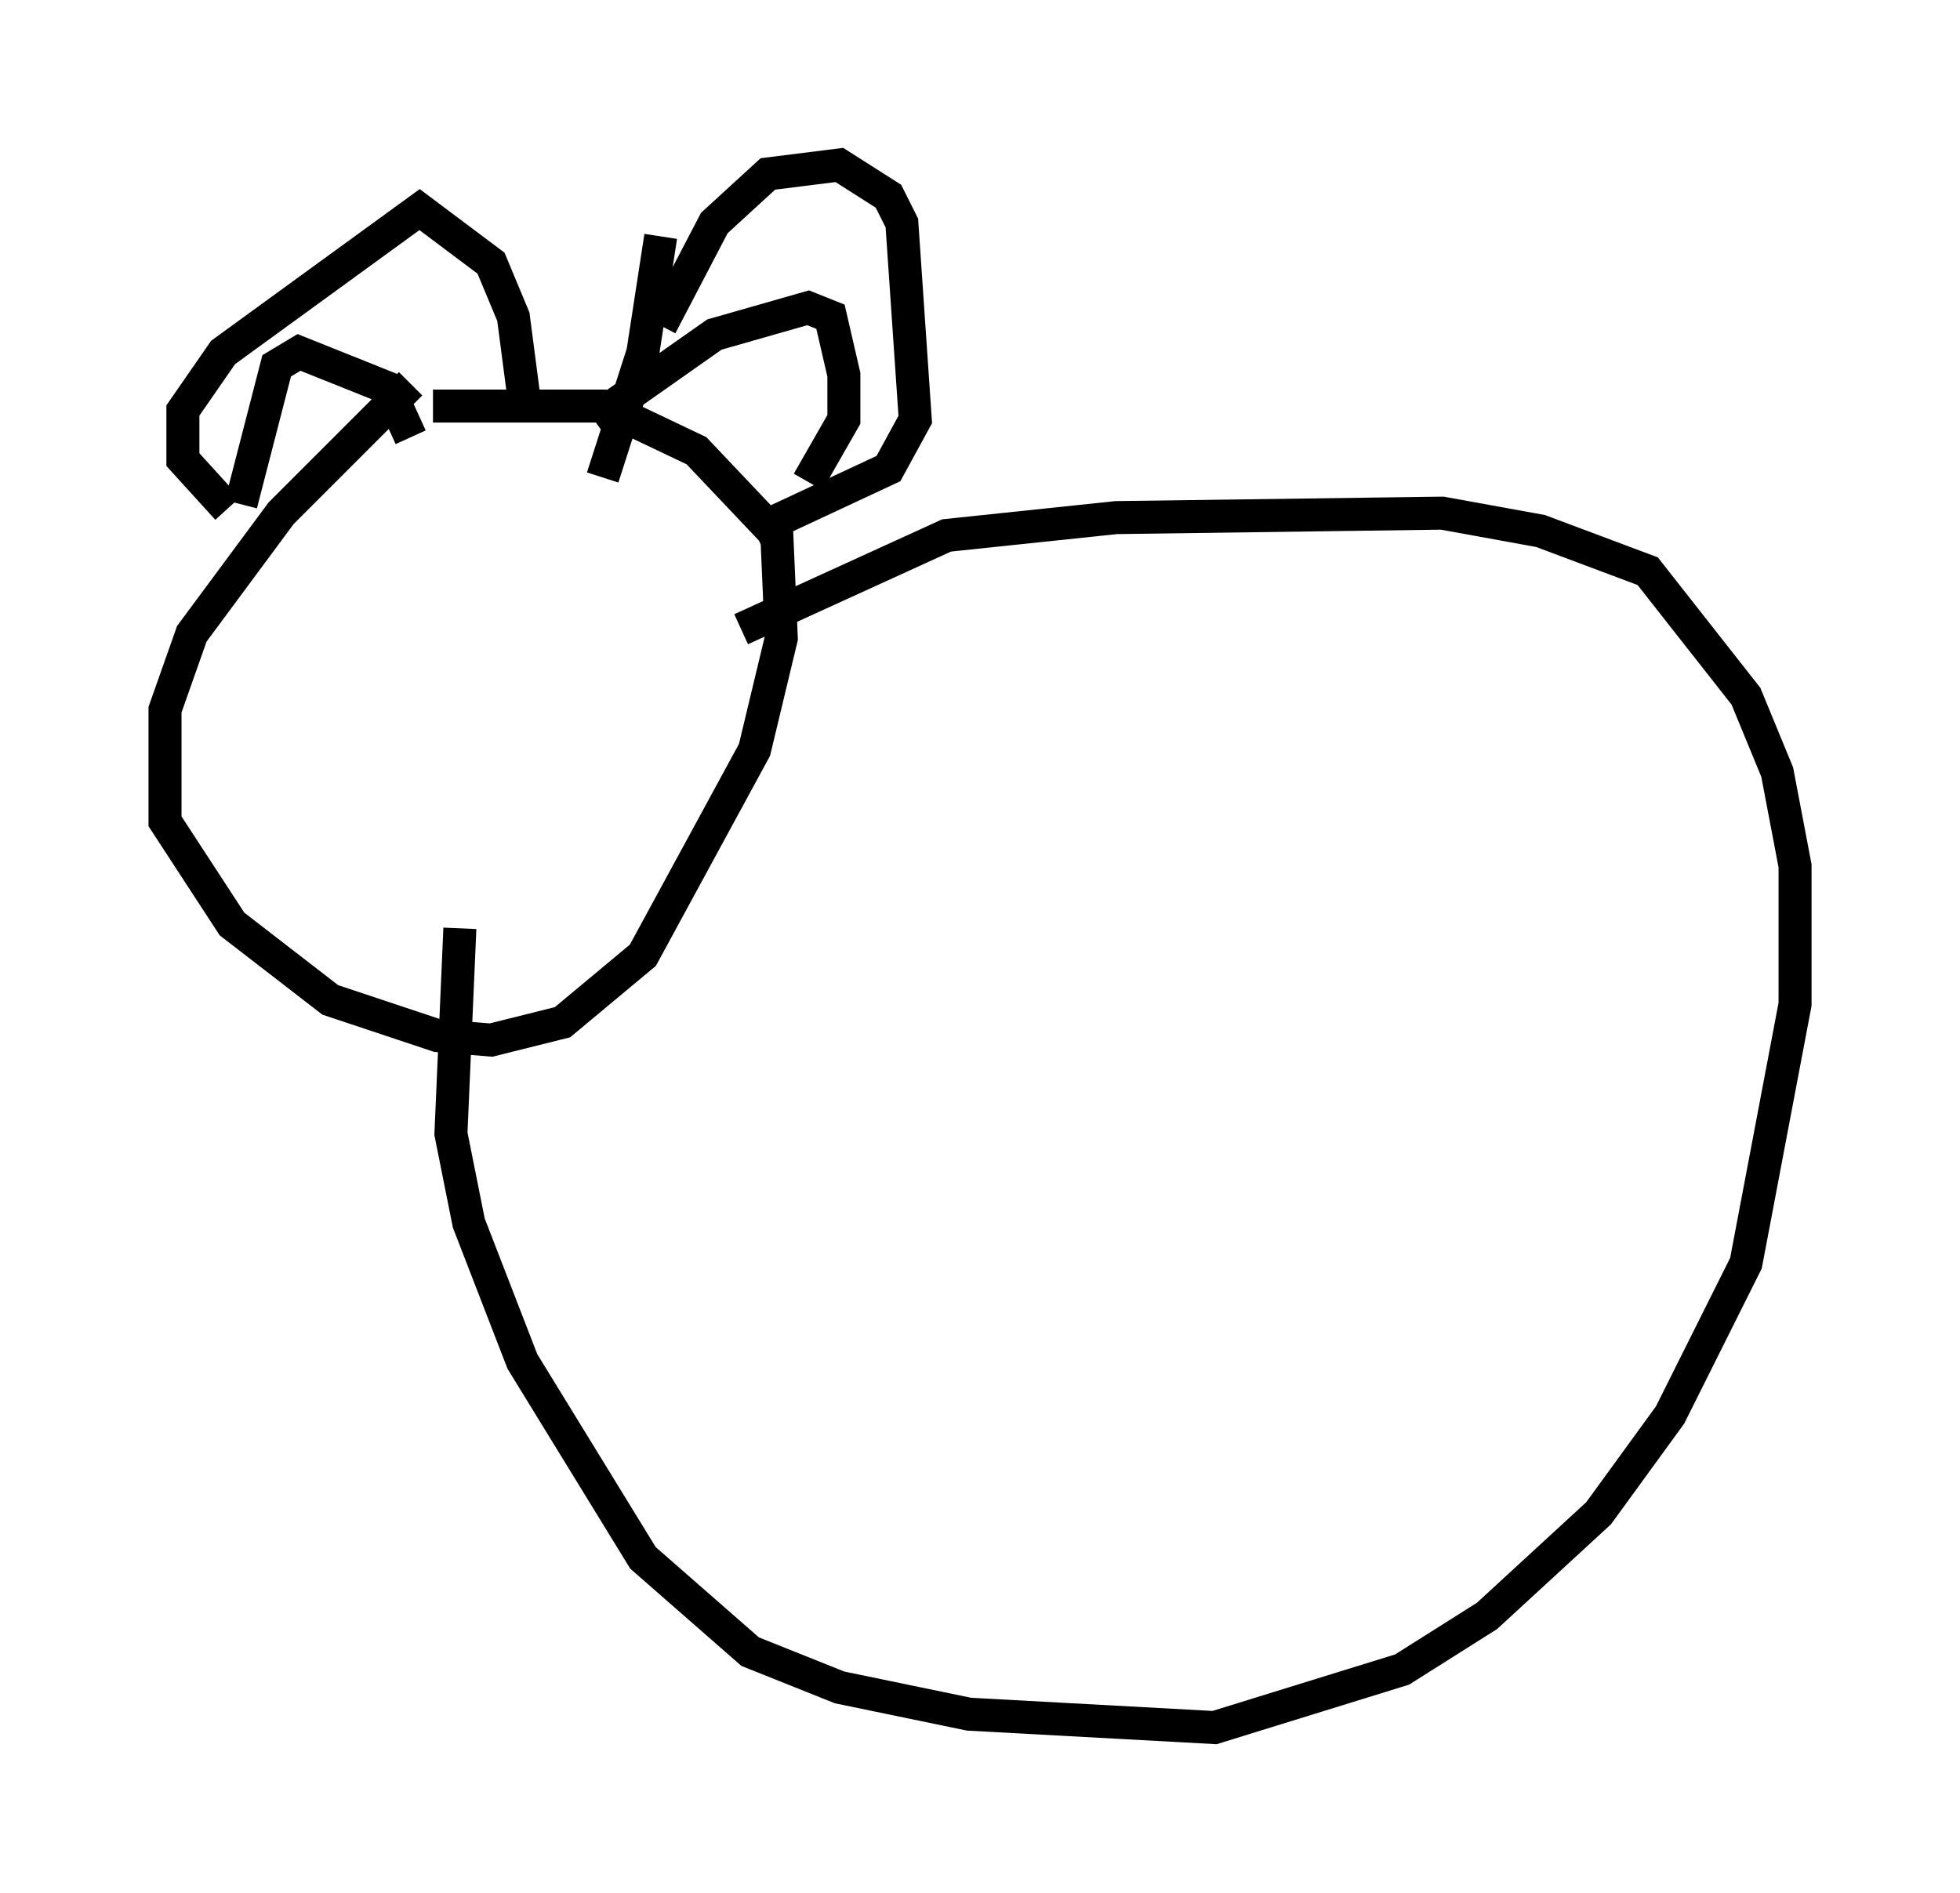<?xml version="1.0" encoding="utf-8" ?>
<svg baseProfile="full" height="57.361" version="1.1" width="59.391" xmlns="http://www.w3.org/2000/svg" xmlns:ev="http://www.w3.org/2001/xml-events" xmlns:xlink="http://www.w3.org/1999/xlink"><defs /><rect fill="white" height="57.361" width="59.391" x="0" y="0" /><path d="M14.066, 10.954 m-1.624, 0.677 l-3.924, 3.924 -2.706, 3.654 l-0.812, 2.3 0.0, 3.383 l2.03, 3.112 2.977, 2.3 l3.248, 1.083 1.624, 0.135 l2.165, -0.541 2.436, -2.03 l3.383, -6.225 0.812, -3.383 l-0.135, -3.112 -2.436, -2.571 l-2.842, -1.353 -5.142, 0.0 m6.901, -2.436 l1.624, -3.112 1.624, -1.488 l2.165, -0.271 1.488, 0.947 l0.406, 0.812 0.406, 5.954 l-0.812, 1.488 -4.059, 1.894 m-2.842, -8.931 l-0.541, 3.518 -1.218, 3.789 m-2.3, -1.759 l-0.406, -3.112 -0.677, -1.624 l-2.165, -1.624 -5.954, 4.33 l-1.218, 1.759 0.0, 1.488 l1.353, 1.488 m0.406, -0.135 l1.083, -4.195 0.677, -0.406 l2.706, 1.083 0.677, 1.488 m5.548, -0.541 l3.654, -2.571 2.842, -0.812 l0.677, 0.271 0.406, 1.759 l0.0, 1.353 -1.083, 1.894 m-2.03, 4.465 l6.225, -2.842 5.142, -0.541 l9.878, -0.135 2.977, 0.541 l3.248, 1.218 2.977, 3.789 l0.947, 2.3 0.541, 2.842 l0.0, 4.195 -1.488, 7.848 l-2.3, 4.601 -2.165, 2.977 l-3.383, 3.112 -2.571, 1.624 l-5.683, 1.759 -7.442, -0.406 l-3.924, -0.812 -2.706, -1.083 l-3.248, -2.842 -3.654, -5.954 l-1.624, -4.195 -0.541, -2.706 l0.271, -6.225 " fill="none" stroke="black" stroke-width="1" /></svg>
